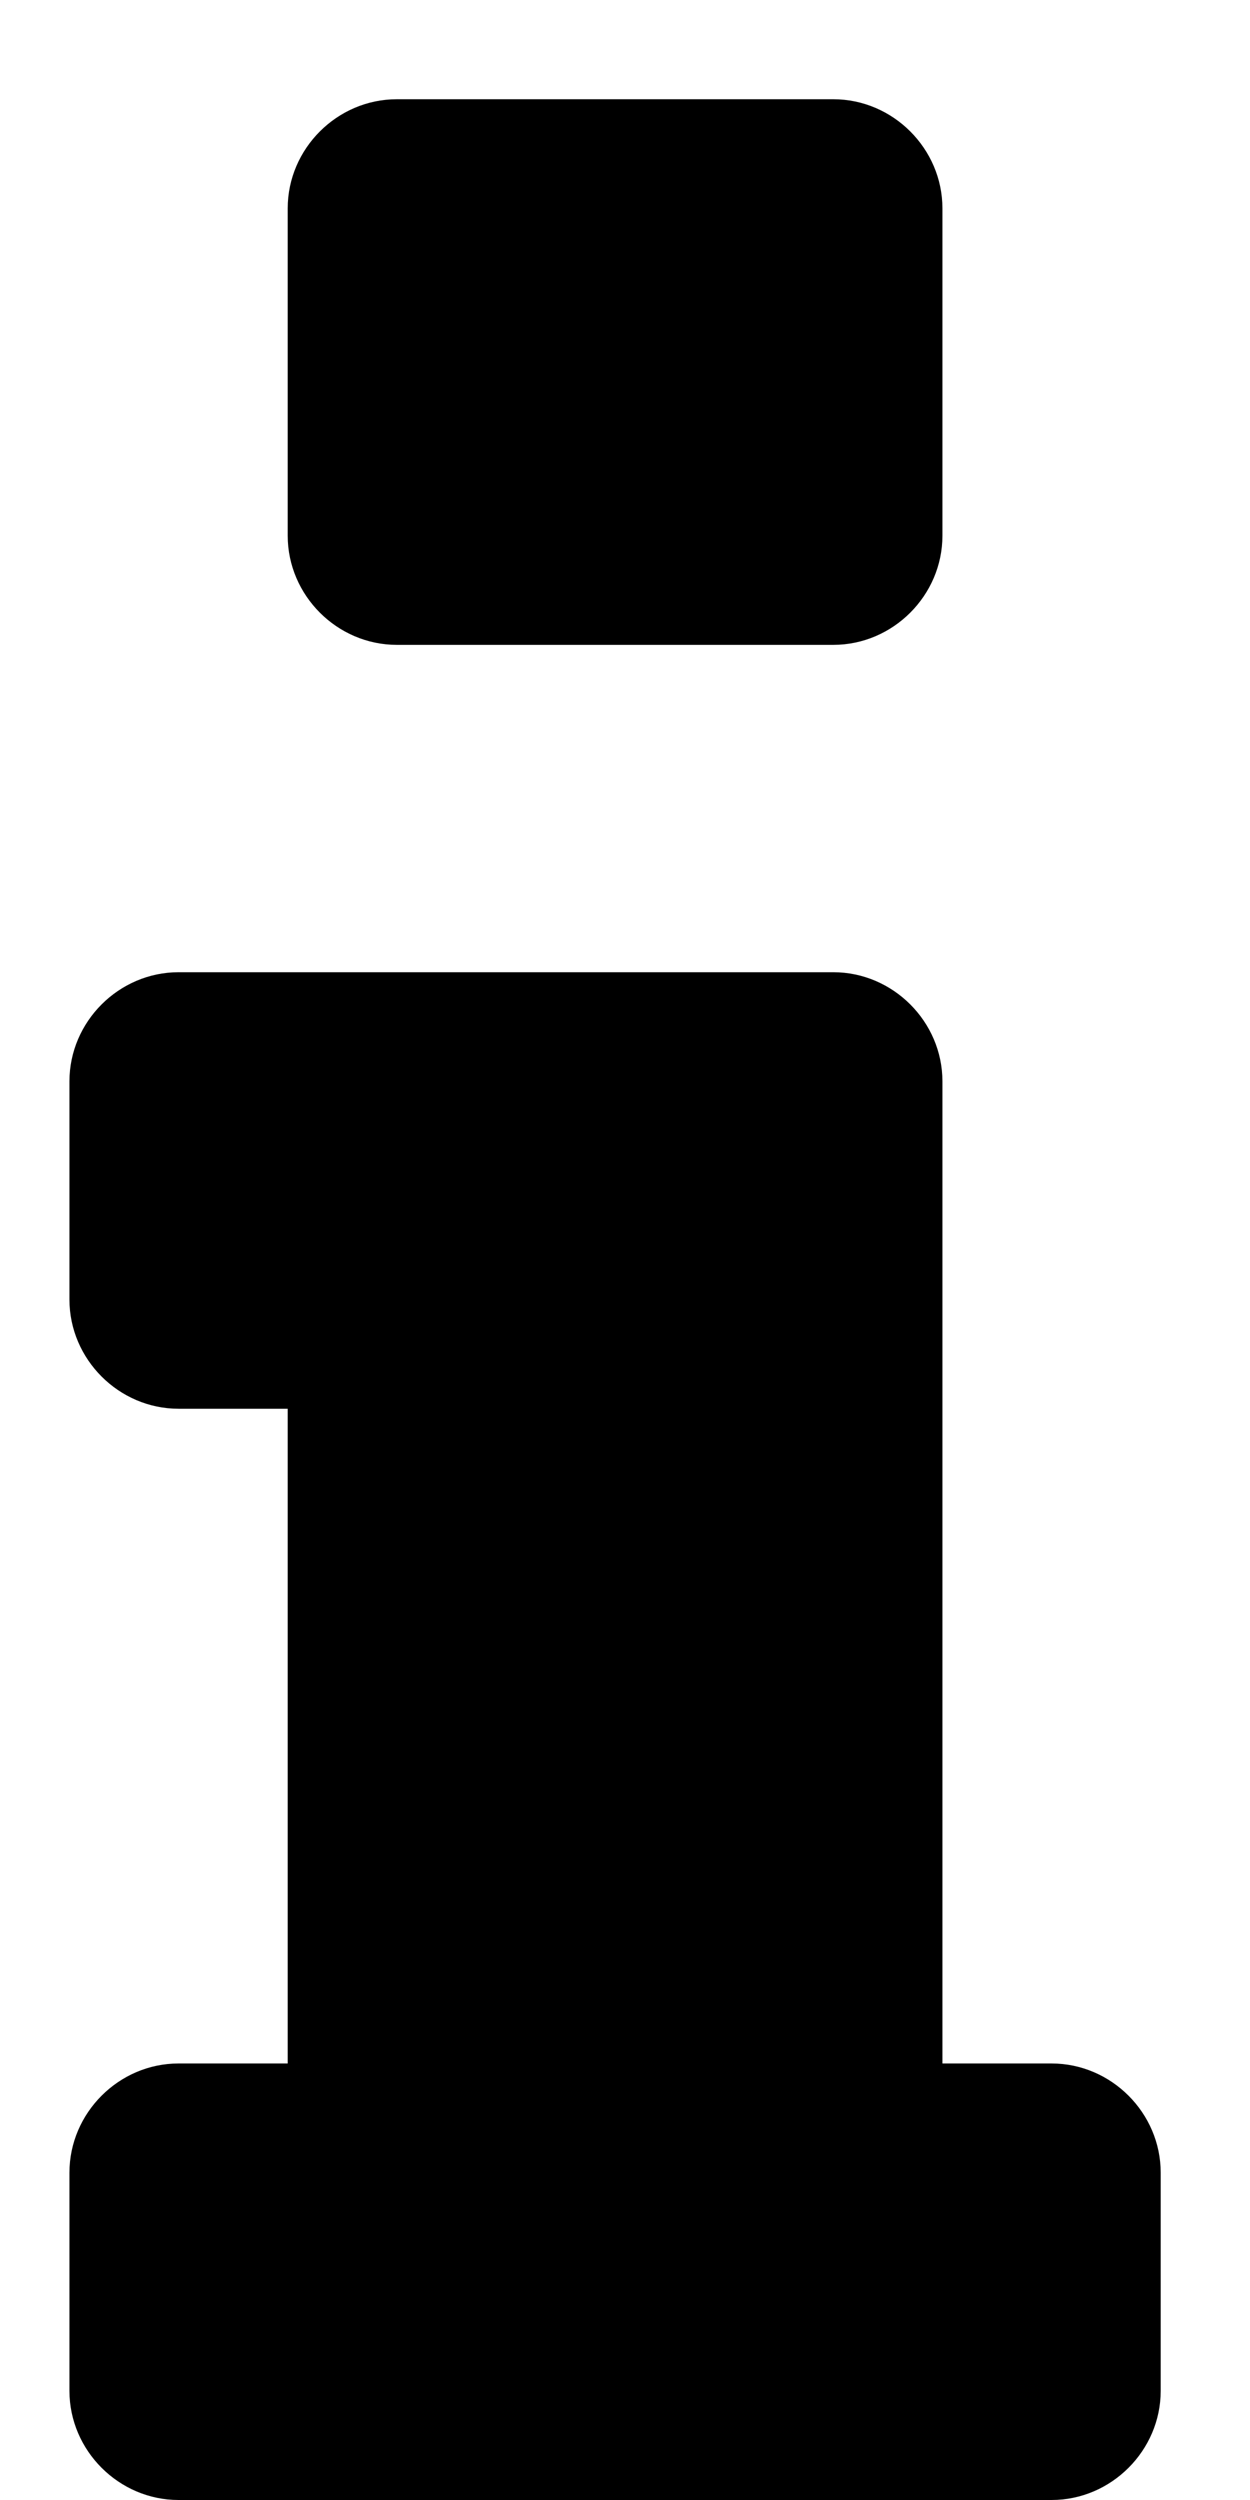 <?xml version="1.0" encoding="UTF-8" standalone="no"?>
<svg width="18px" height="36px" viewBox="0 0 18 36" version="1.1" xmlns="http://www.w3.org/2000/svg" xmlns:xlink="http://www.w3.org/1999/xlink" xmlns:sketch="http://www.bohemiancoding.com/sketch/ns">
    <!-- Generator: Sketch 3.0.4 (8053) - http://www.bohemiancoding.com/sketch -->
    <title>about</title>
    <desc>Created with Sketch.</desc>
    <defs></defs>
    <g id="Page-1" stroke="none" stroke-width="1" fill="none" fill-rule="evenodd" sketch:type="MSPage">
        <path d="M16.714,31.286 C16.714,30.426 16.002,29.714 15.143,29.714 L13.571,29.714 L13.571,15.571 C13.571,14.712 12.859,14 12,14 L2.571,14 C1.712,14 1,14.712 1,15.571 L1,18.714 C1,19.574 1.712,20.286 2.571,20.286 L4.143,20.286 L4.143,29.714 L2.571,29.714 C1.712,29.714 1,30.426 1,31.286 L1,34.429 C1,35.288 1.712,36 2.571,36 L15.143,36 C16.002,36 16.714,35.288 16.714,34.429 L16.714,31.286 Z M13.571,3 C13.571,2.141 12.859,1.429 12,1.429 L5.714,1.429 C4.855,1.429 4.143,2.141 4.143,3 L4.143,7.714 C4.143,8.574 4.855,9.286 5.714,9.286 L12,9.286 C12.859,9.286 13.571,8.574 13.571,7.714 L13.571,3 Z" id="about" fill="#000000" sketch:type="MSShapeGroup"></path>
    </g>
</svg>